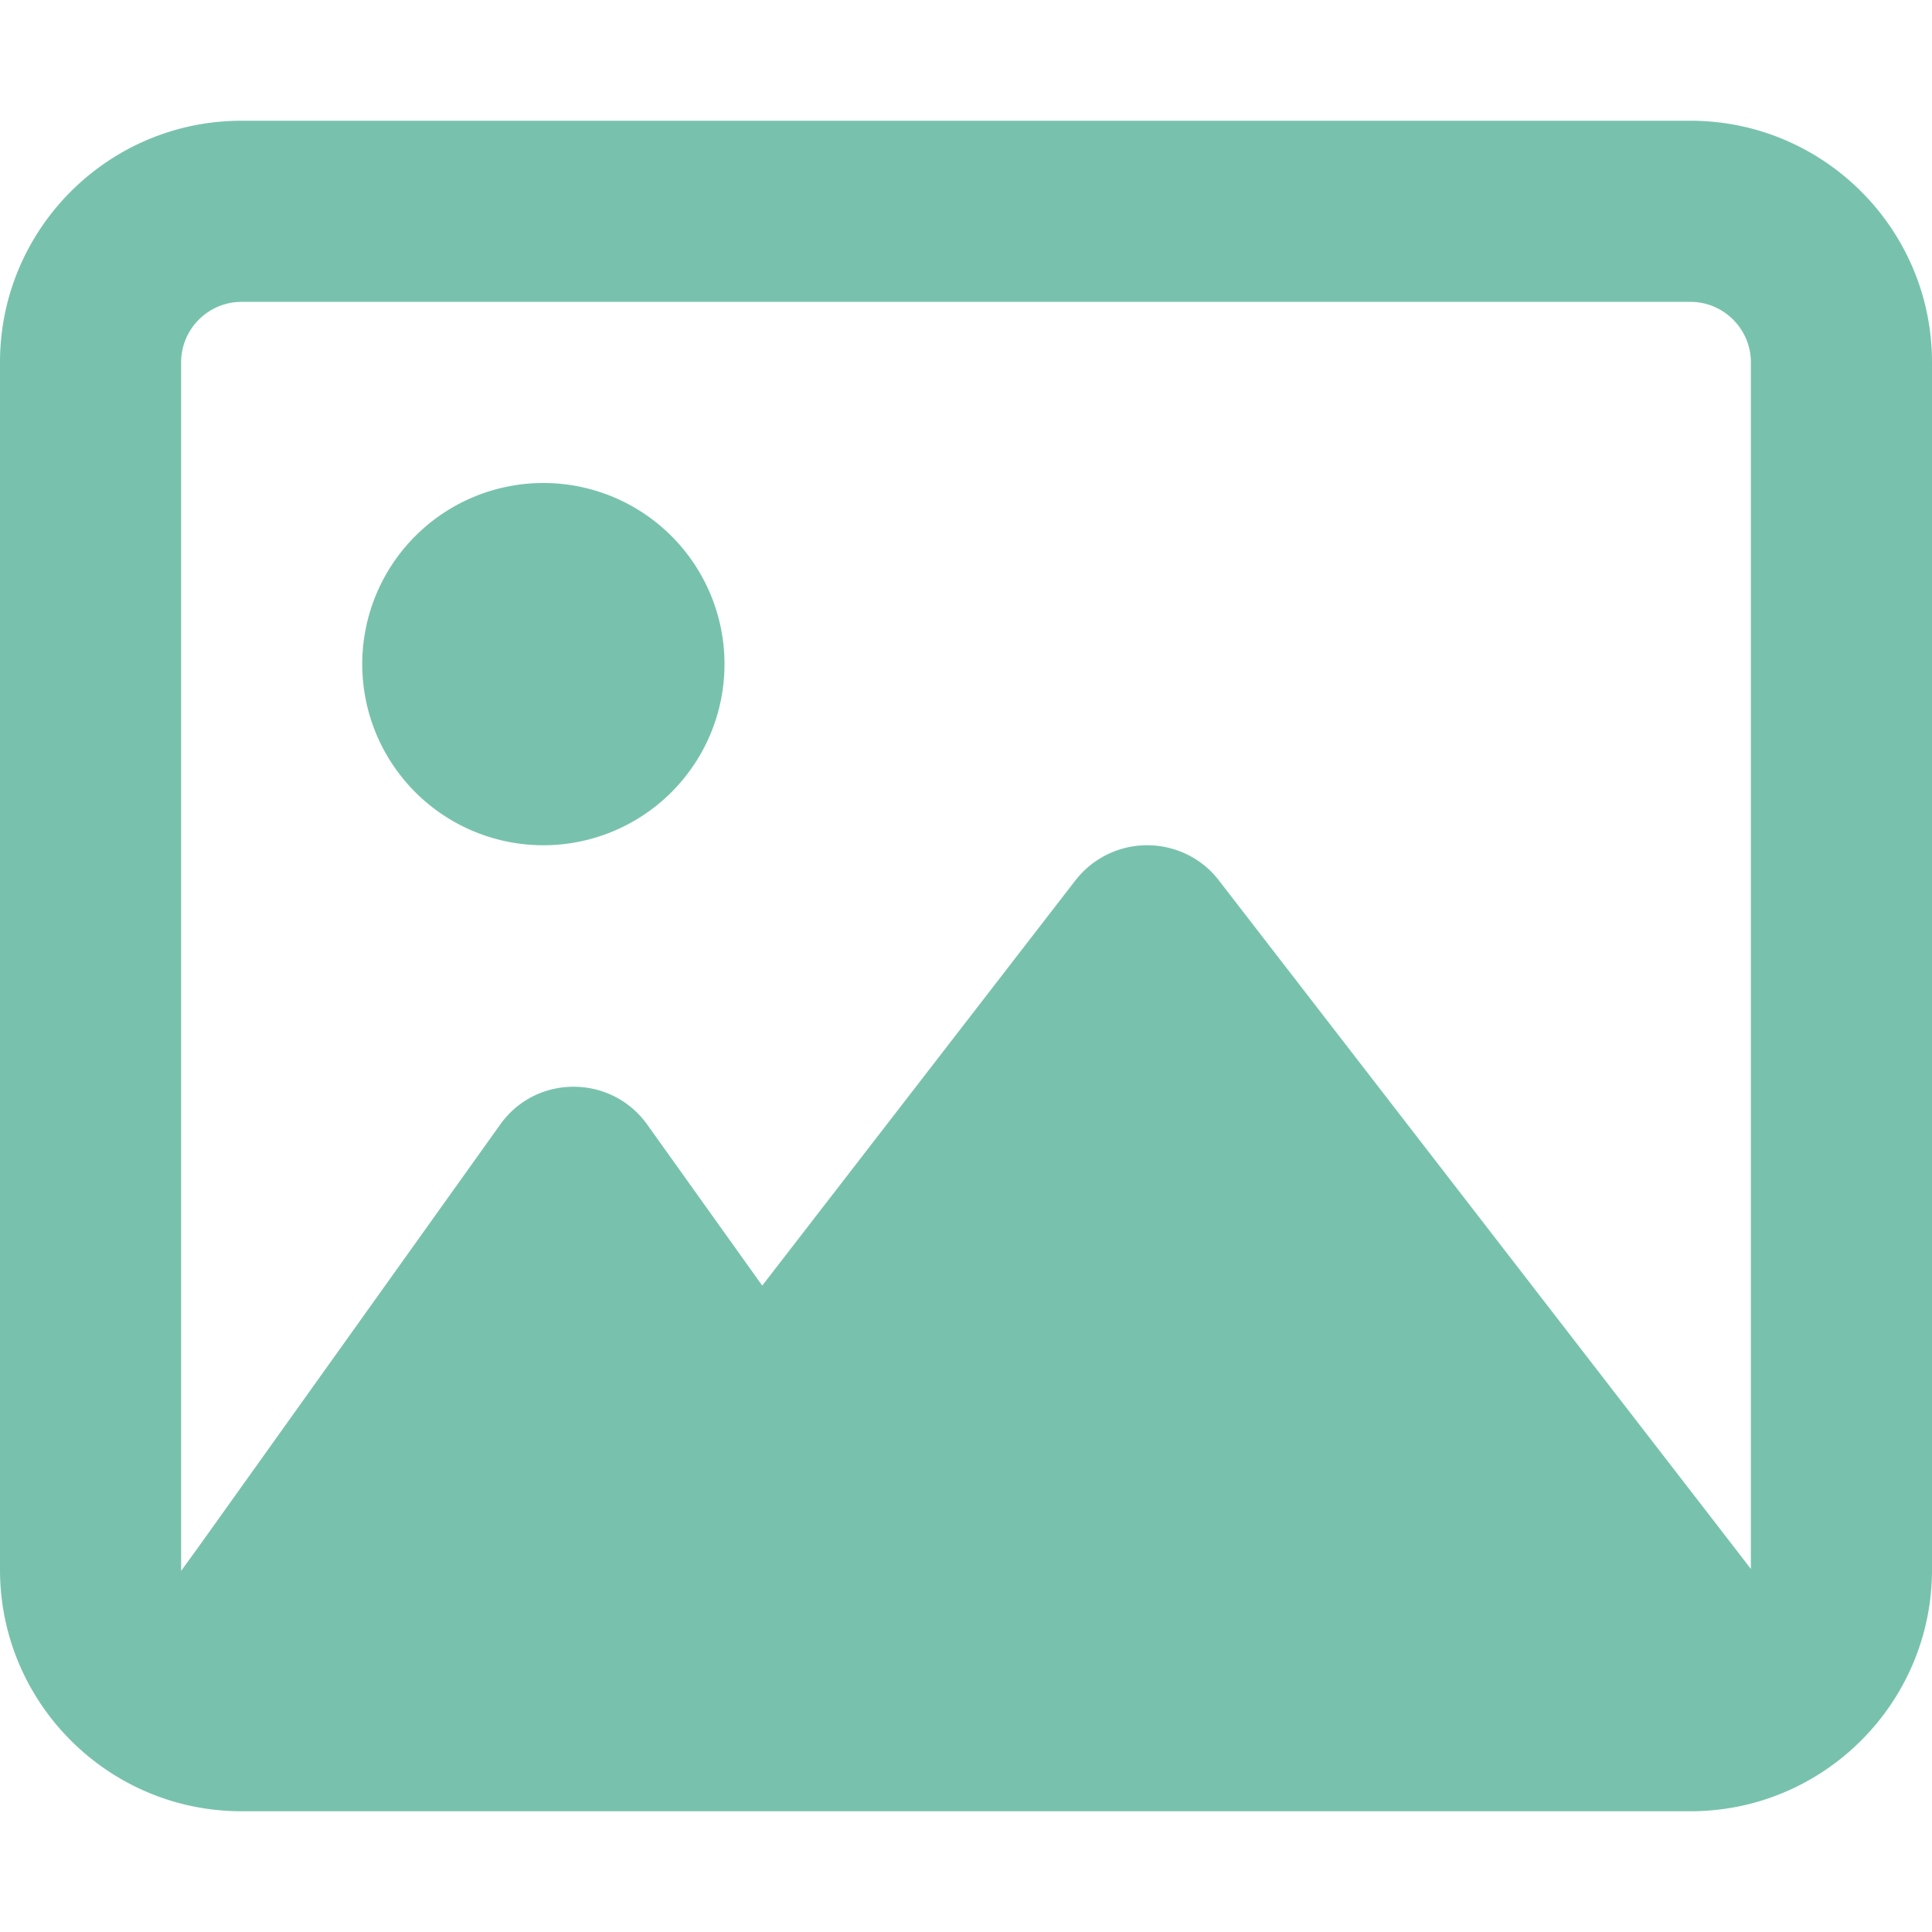 ﻿<svg xmlns="http://www.w3.org/2000/svg" width="200" height="200" viewBox="0 0 512 512">
    <path fill="#78c2ad"
          d="M448 80c8.8 0 16 7.2 16 16v319.8l-5-6.5l-136-176c-4.5-5.9-11.6-9.3-19-9.3s-14.4 3.4-19 9.3l-83 107.4l-30.5-42.7c-4.5-6.3-11.7-10-19.5-10s-15 3.7-19.5 10.1l-80 112l-4.5 6.2V96c0-8.8 7.2-16 16-16h384zM64 32C28.7 32 0 60.7 0 96v320c0 35.3 28.7 64 64 64h384c35.3 0 64-28.7 64-64V96c0-35.3-28.7-64-64-64H64zm80 192a48 48 0 1 0 0-96a48 48 0 1 0 0 96z"/>
</svg>